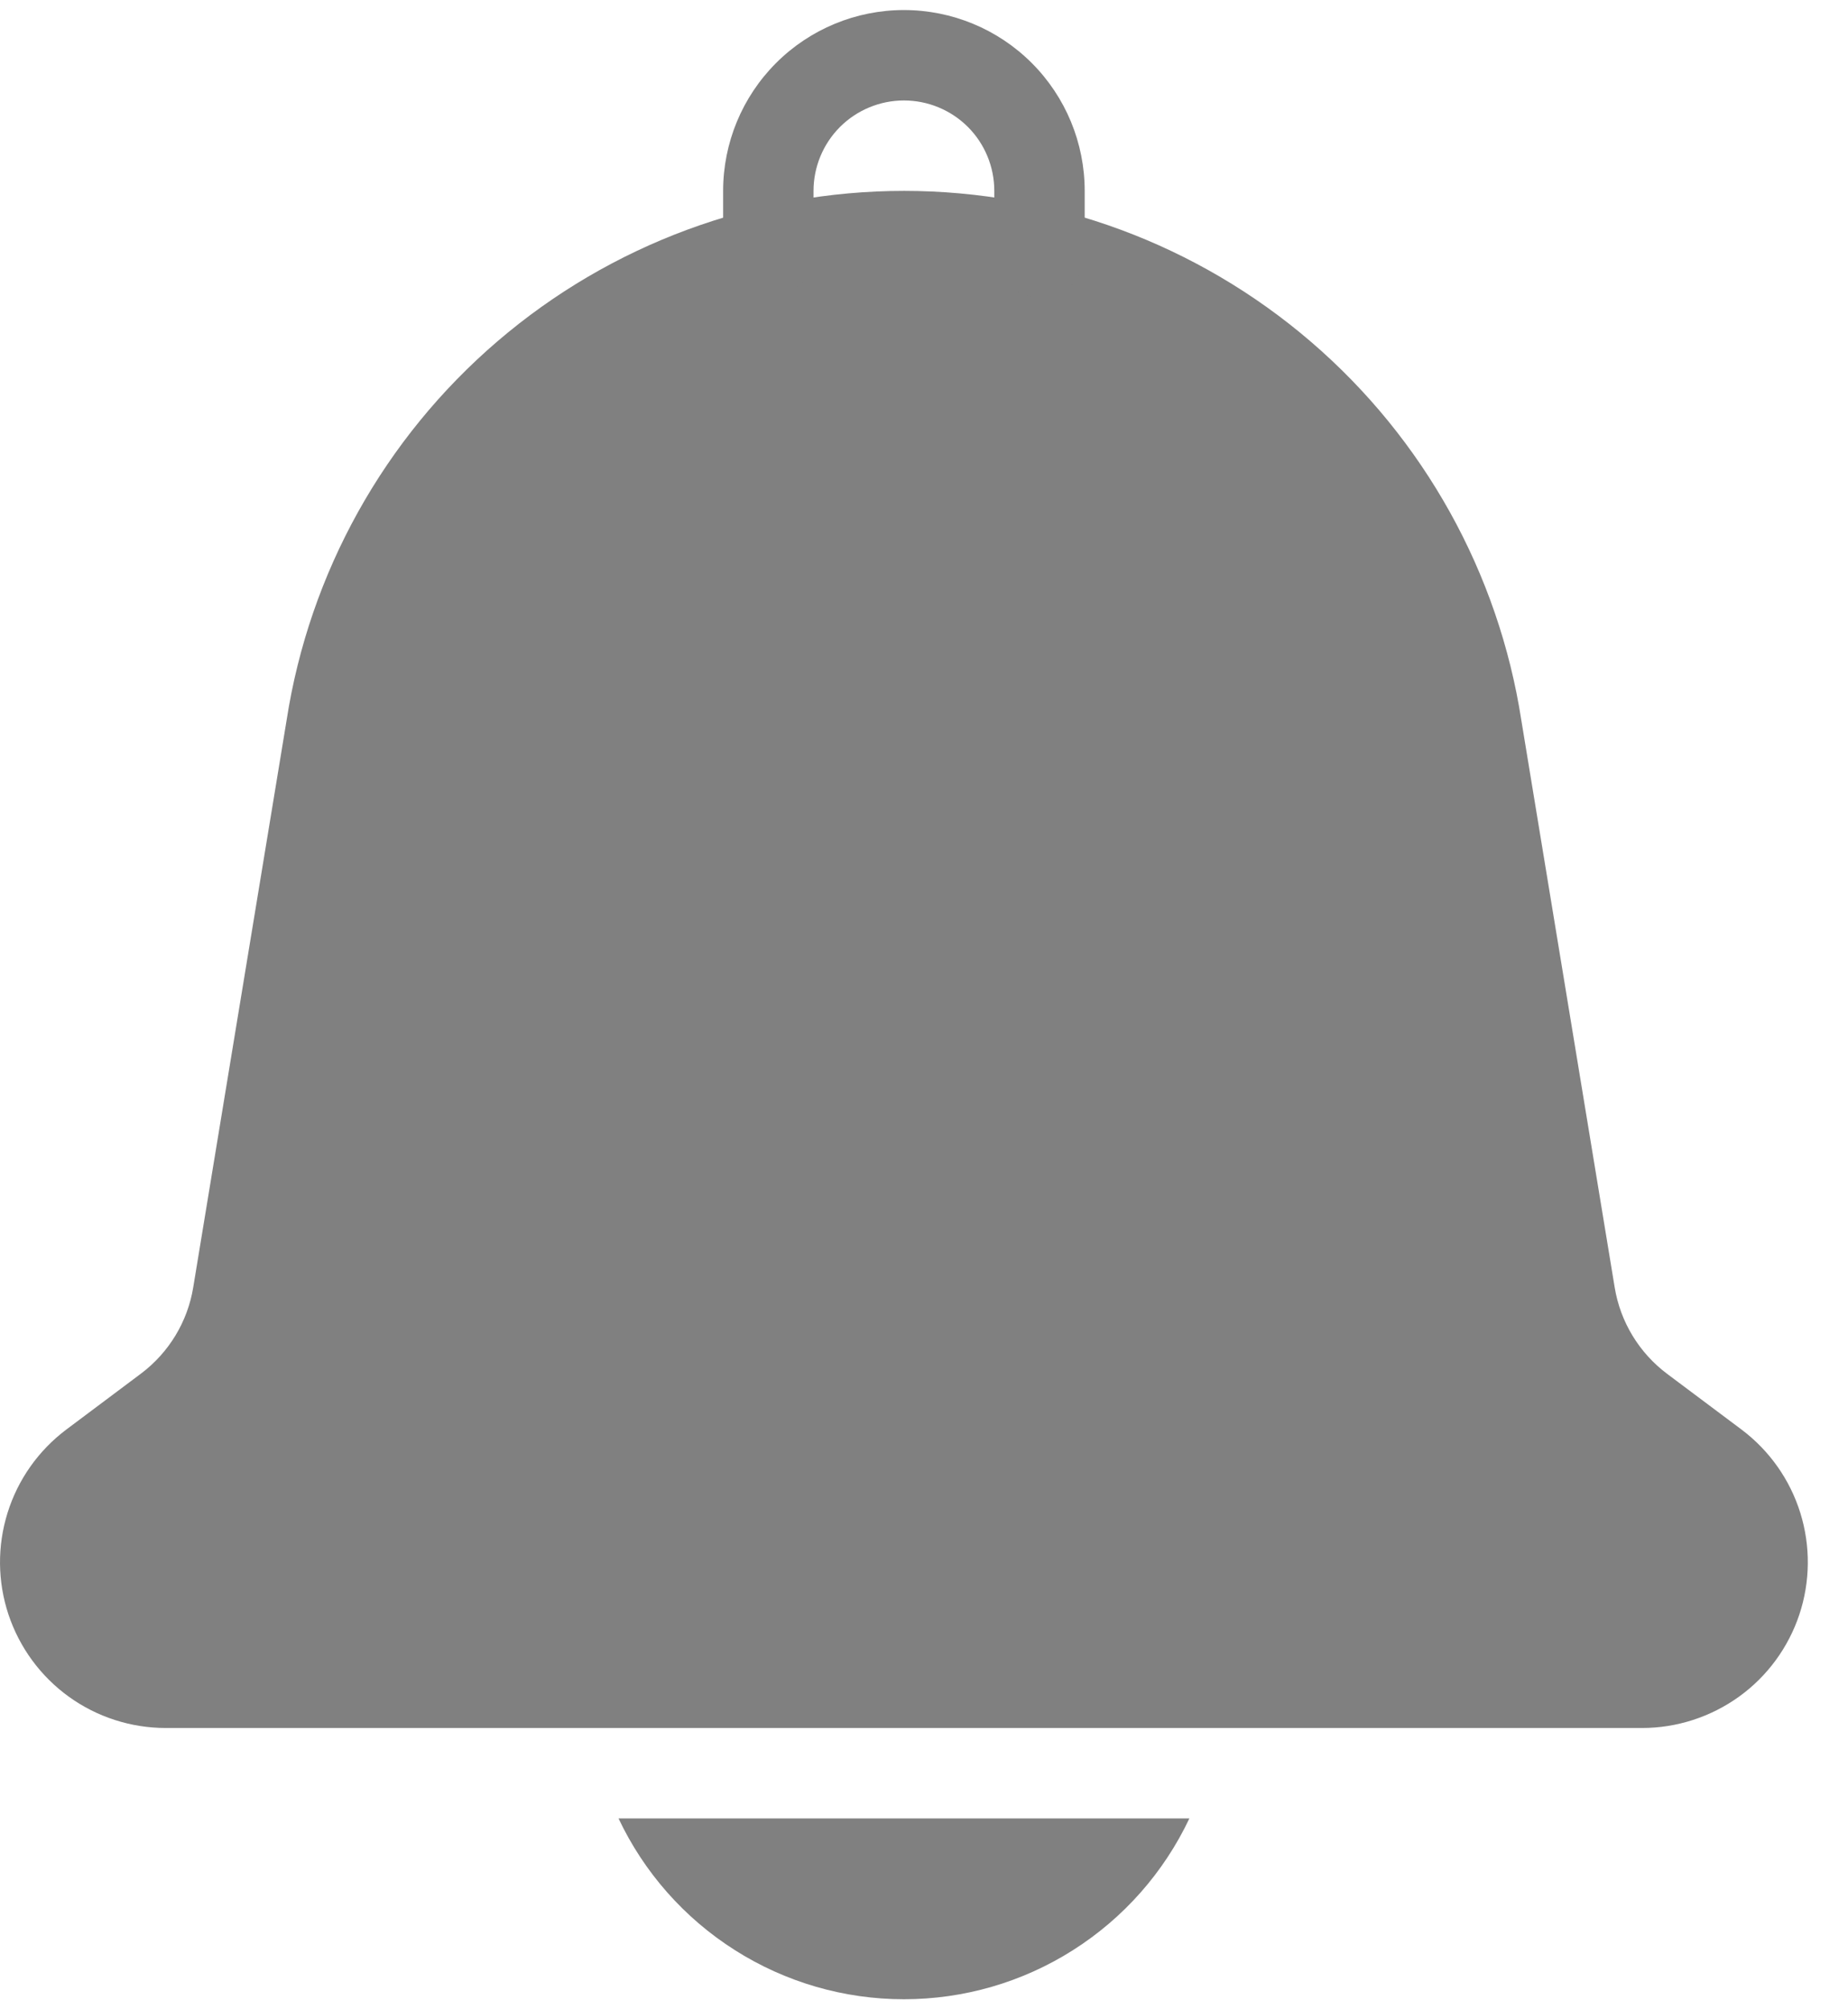<svg width="23" height="25" viewBox="0 0 23 25" fill="none" xmlns="http://www.w3.org/2000/svg">
<path d="M21.675 17.787L20.748 17.093C20.4 16.832 20.166 16.446 20.096 16.017L18.935 8.966C18.652 7.132 17.722 5.459 16.313 4.25C14.905 3.041 13.11 2.376 11.253 2.375C9.397 2.375 7.602 3.038 6.192 4.246C4.782 5.454 3.851 7.126 3.567 8.961L2.405 16.017C2.335 16.446 2.101 16.831 1.753 17.092L0.825 17.787C0.479 18.047 0.223 18.409 0.094 18.823C-0.035 19.236 -0.031 19.679 0.106 20.09C0.243 20.5 0.506 20.858 0.857 21.111C1.208 21.364 1.63 21.5 2.063 21.5H20.438C20.87 21.5 21.292 21.363 21.644 21.11C21.995 20.857 22.257 20.5 22.394 20.09C22.531 19.679 22.535 19.235 22.406 18.822C22.277 18.409 22.021 18.047 21.675 17.787H21.675Z" fill="#808080"/>
<path d="M12.938 3.703C12.789 3.703 12.646 3.643 12.54 3.538C12.435 3.432 12.375 3.289 12.375 3.14V2.375C12.375 2.077 12.257 1.79 12.046 1.579C11.835 1.369 11.549 1.25 11.25 1.25C10.952 1.25 10.666 1.369 10.455 1.579C10.244 1.79 10.125 2.077 10.125 2.375V3.14C10.125 3.289 10.066 3.432 9.961 3.538C9.855 3.643 9.712 3.703 9.563 3.703C9.414 3.703 9.271 3.643 9.165 3.538C9.06 3.432 9 3.289 9 3.14V2.375C9 1.778 9.237 1.206 9.659 0.784C10.081 0.362 10.654 0.125 11.25 0.125C11.847 0.125 12.419 0.362 12.841 0.784C13.263 1.206 13.5 1.778 13.5 2.375V3.14C13.5 3.289 13.441 3.432 13.336 3.538C13.23 3.643 13.087 3.703 12.938 3.703Z" fill="#808080"/>
<path d="M7.698 22.625C8.016 23.298 8.519 23.867 9.148 24.265C9.777 24.664 10.506 24.875 11.25 24.875C11.995 24.875 12.724 24.664 13.353 24.265C13.982 23.867 14.485 23.298 14.803 22.625H7.698Z" fill="#808080"/>
</svg>
